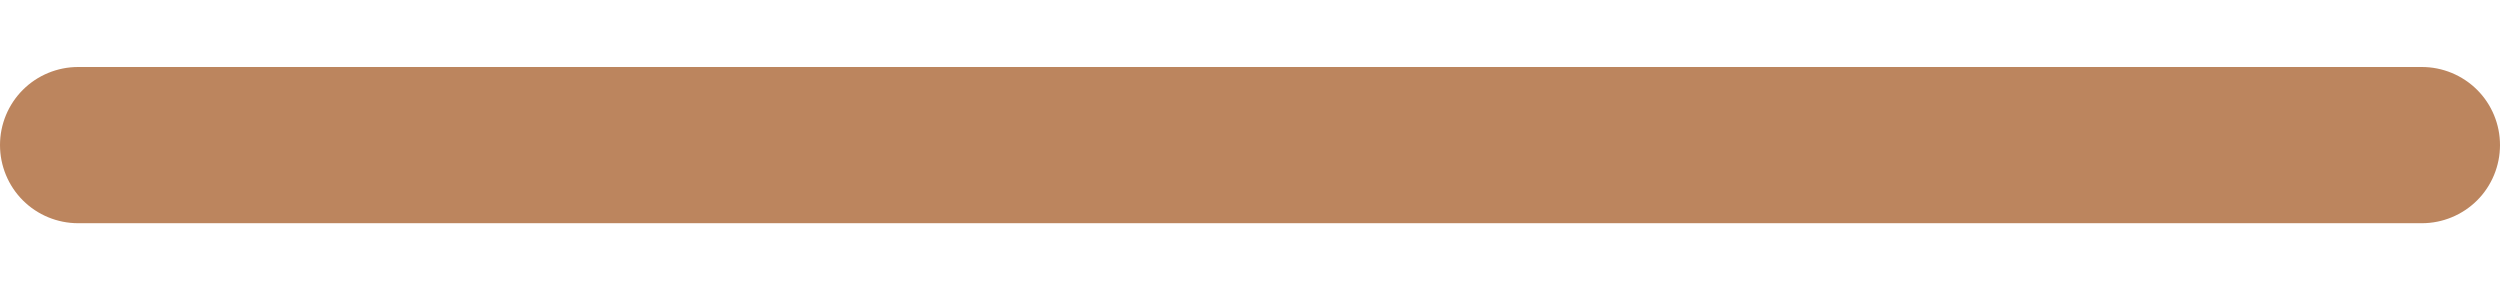 <svg width="35" height="4" viewBox="0 0 35 4" fill="none" xmlns="http://www.w3.org/2000/svg">
<path d="M33.906 3.125H1.094C0.804 3.125 0.525 3.01 0.32 2.805C0.115 2.6 0 2.321 0 2.031C0 1.741 0.115 1.463 0.32 1.258C0.525 1.053 0.804 0.938 1.094 0.938H33.906C34.196 0.938 34.474 1.053 34.68 1.258C34.885 1.463 35 1.741 35 2.031C35 2.321 34.885 2.6 34.68 2.805C34.474 3.01 34.196 3.125 33.906 3.125Z" fill="#BC855E"/>
</svg>
